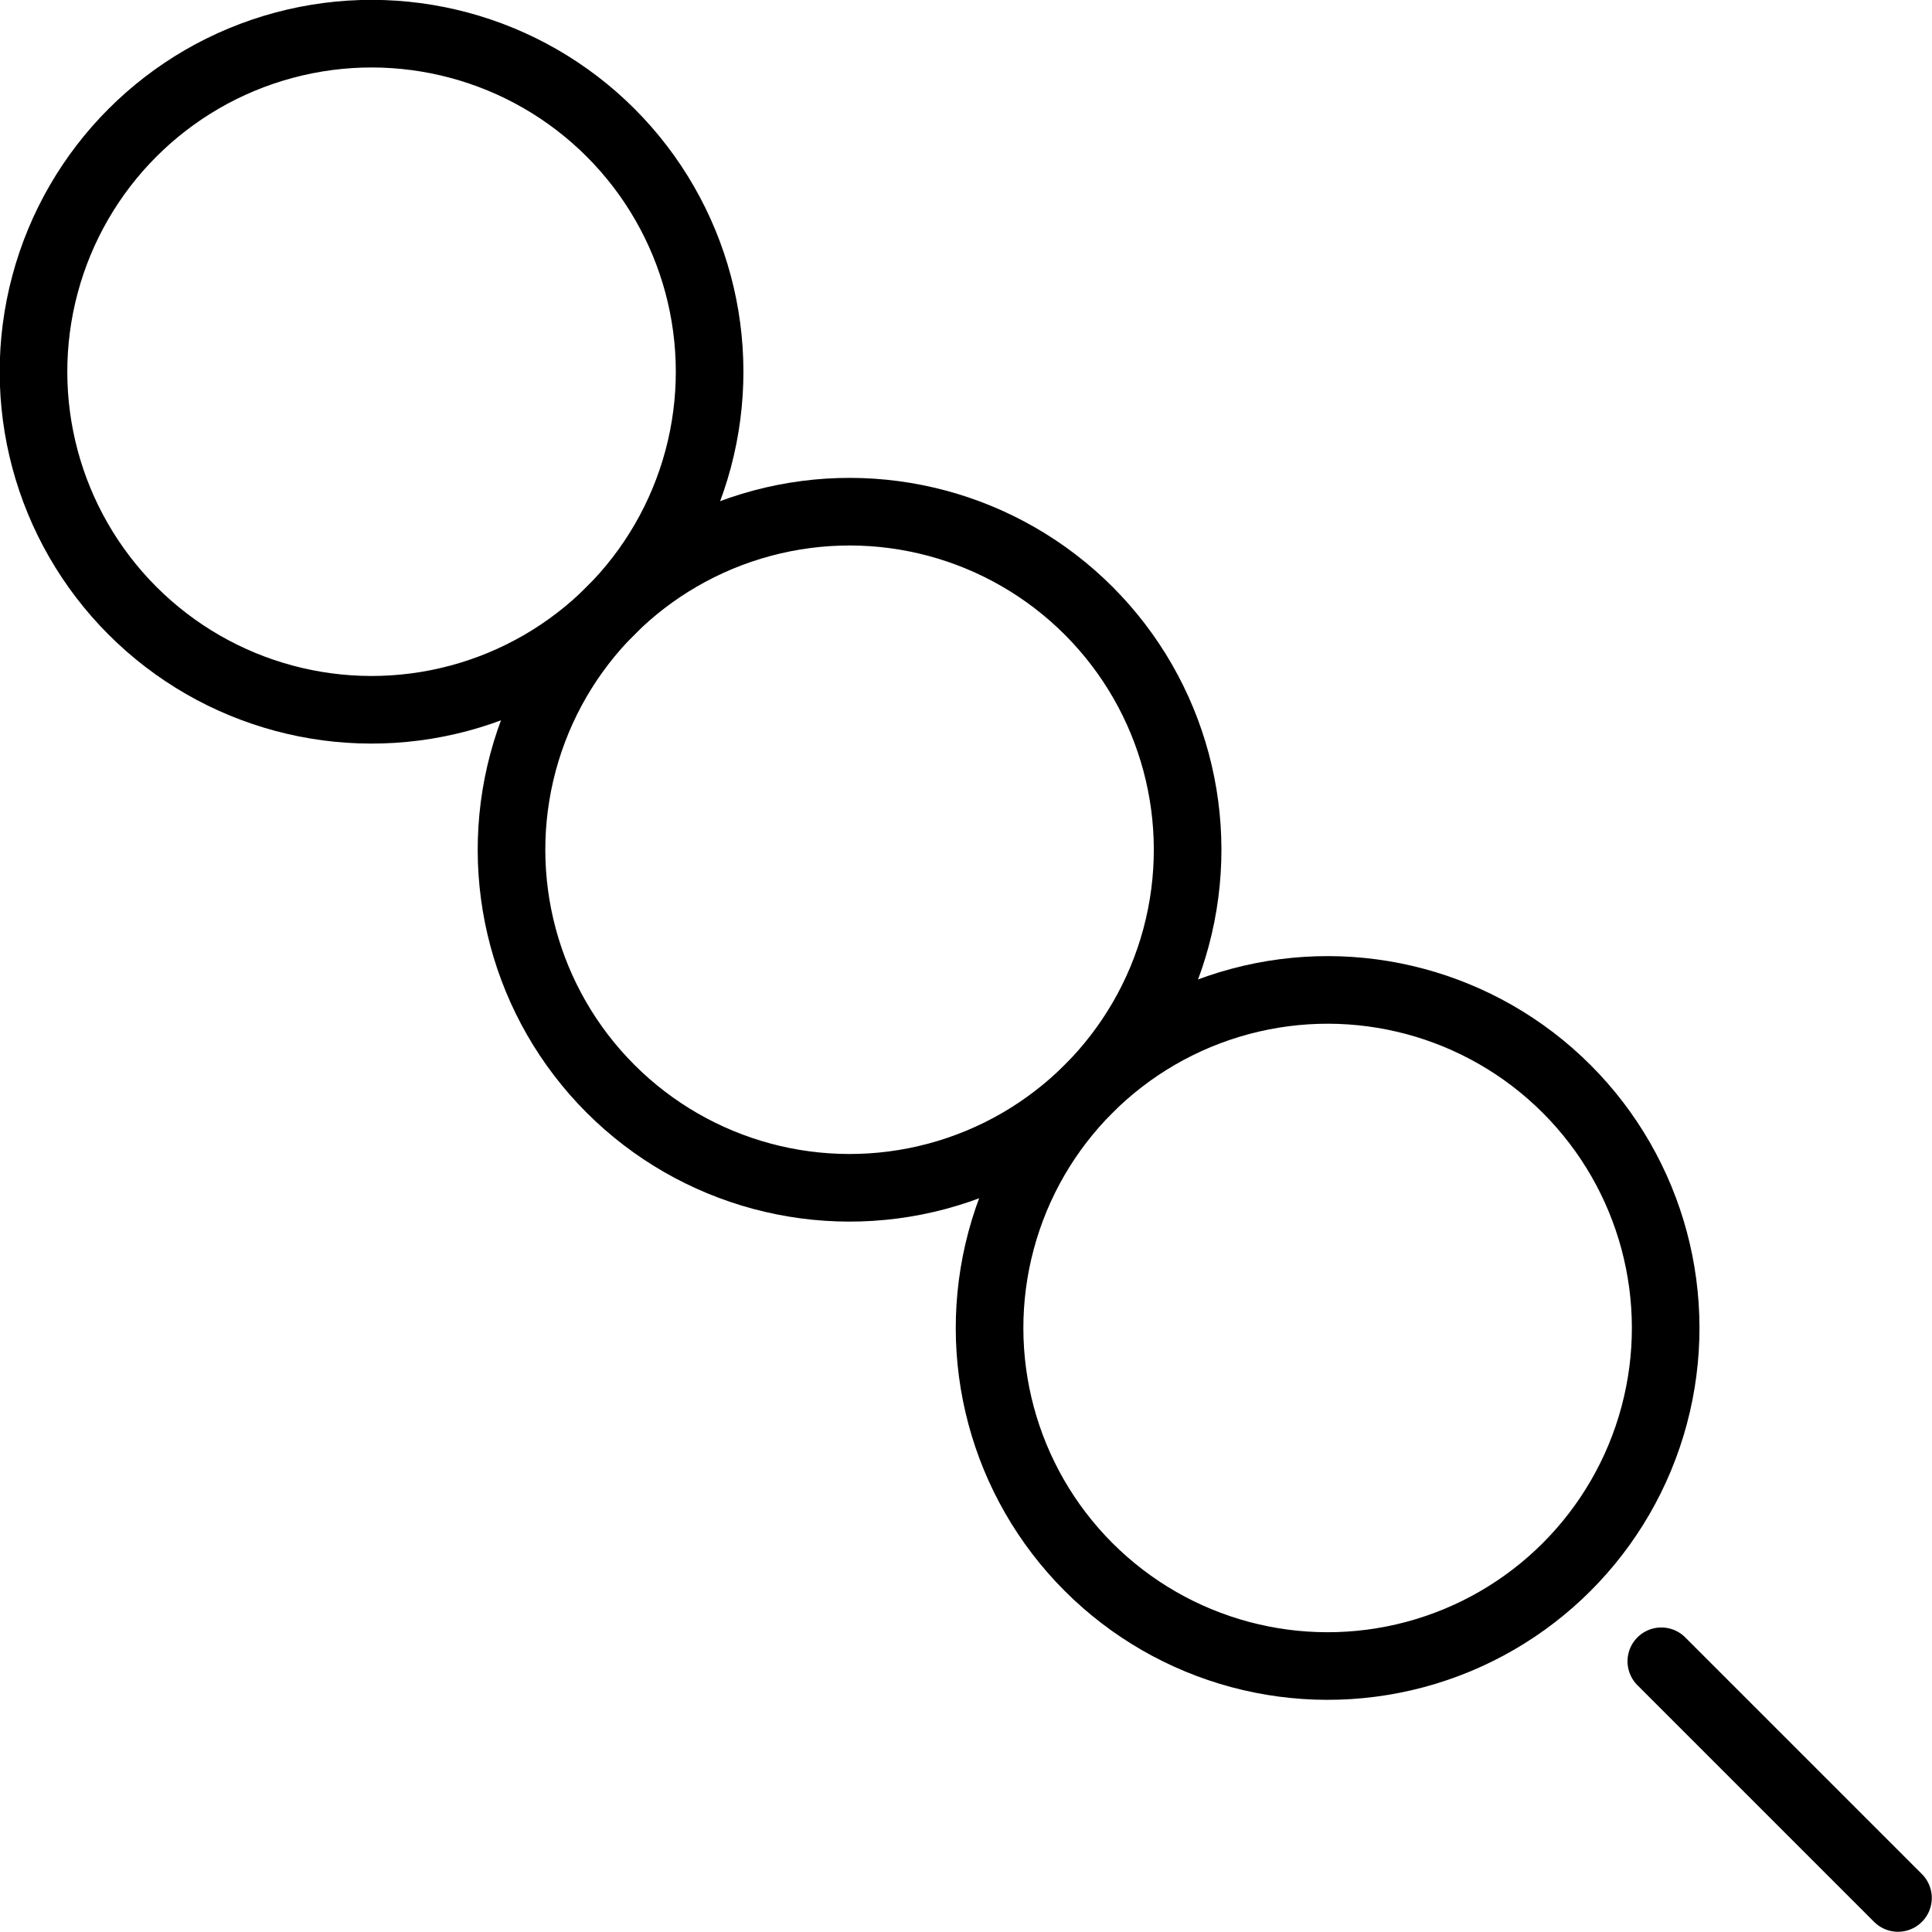 <svg xmlns="http://www.w3.org/2000/svg" width="24" height="24" viewBox="0 0 24 24"> <g transform="translate(0.0 0) scale(0.42)">
  
  <g
     id="line"
     transform="translate(-11.006,-10.864)">
    <ellipse
       cx="36.142"
       cy="35.999"
       rx="10"
       ry="10"
       transform="matrix(0.707,-0.707,0.707,0.707,-14.87,36.098)"
       fill="none"
       stroke="#000"
       stroke-linecap="round"
       stroke-linejoin="round"
       stroke-miterlimit="10"
       stroke-width="2"
       id="ellipse2" />
    <ellipse
       cx="22"
       cy="21.858"
       rx="10"
       ry="10"
       transform="matrix(0.707,-0.707,0.707,0.707,-9.012,21.959)"
       fill="none"
       stroke="#000"
       stroke-linecap="round"
       stroke-linejoin="round"
       stroke-miterlimit="10"
       stroke-width="2"
       id="ellipse4" />
    <circle
       cx="50.284"
       cy="50.142"
       transform="matrix(0.707,-0.707,0.707,0.707,-20.728,50.242)"
       fill="none"
       stroke="#000"
       stroke-linecap="round"
       stroke-linejoin="round"
       stroke-miterlimit="10"
       stroke-width="2"
       id="ellipse6"
       r="10" />
    <line
       x1="60.143"
       x2="67.143"
       y1="60"
       y2="67"
       fill="none"
       stroke="#000"
       stroke-linecap="round"
       stroke-linejoin="round"
       stroke-miterlimit="10"
       stroke-width="2"
       id="line8" />
  </g>
</g></svg>